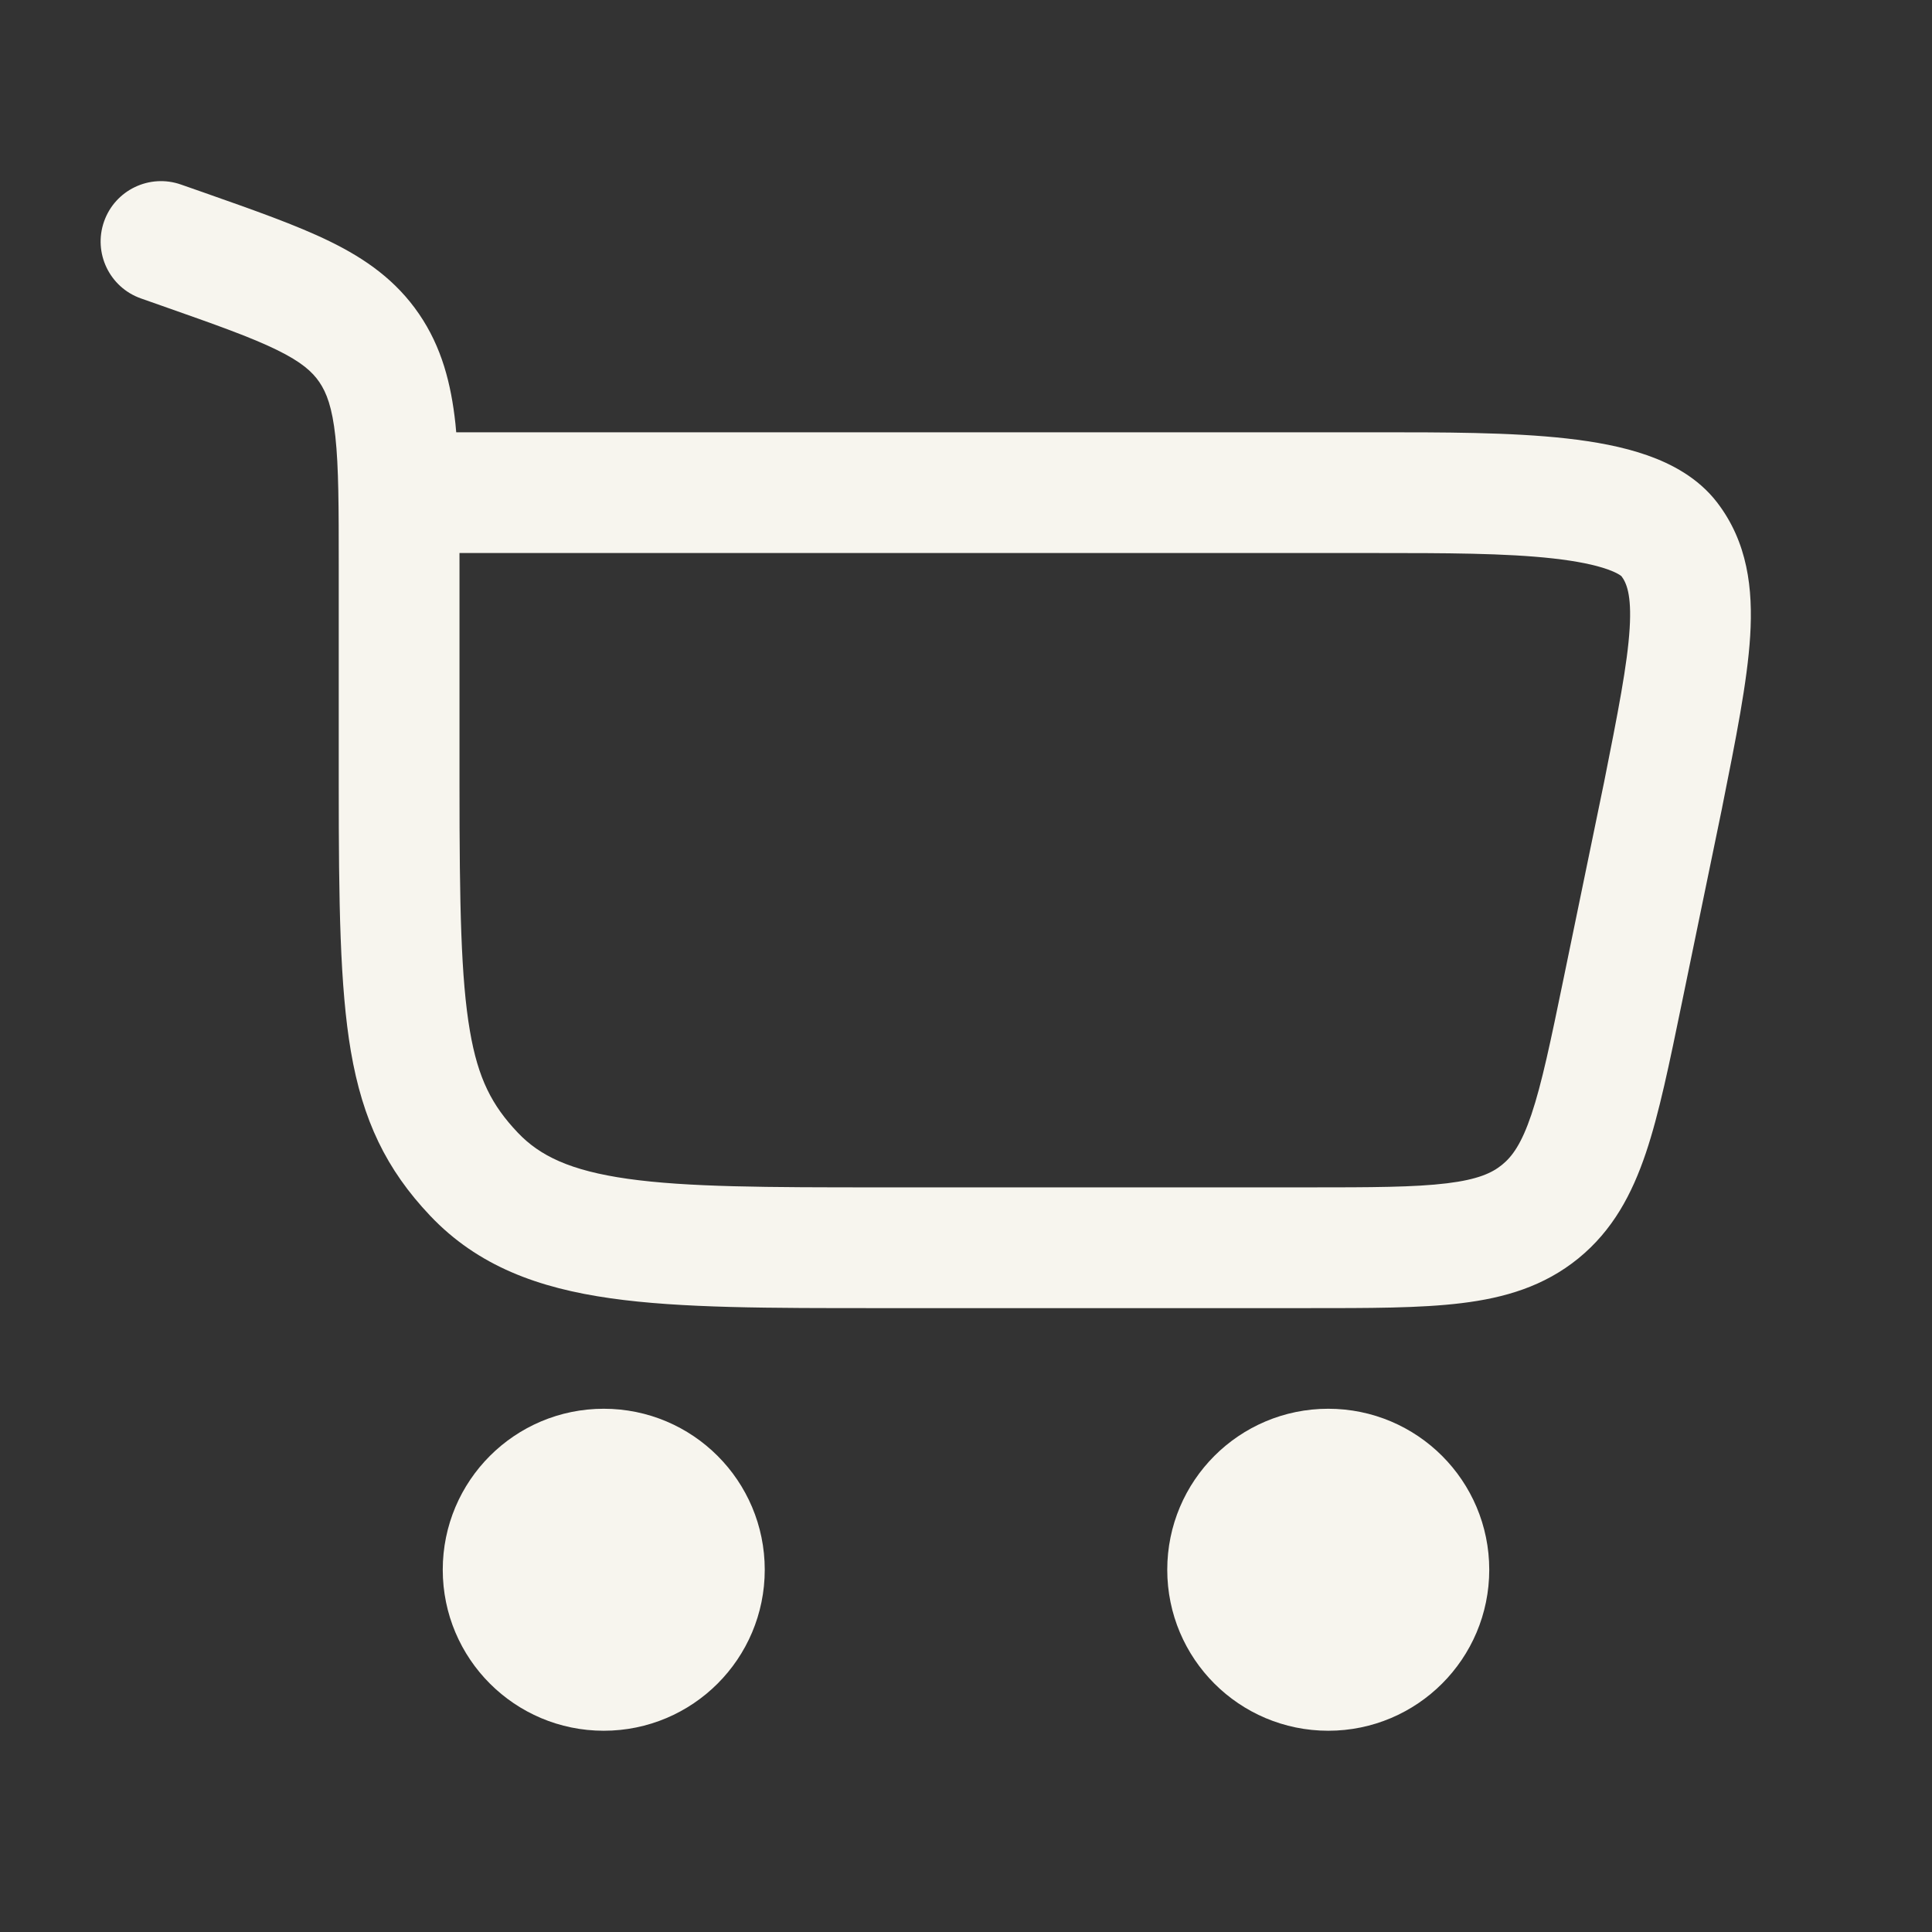 <svg width="36" height="36" viewBox="0 0 36 36" fill="none" xmlns="http://www.w3.org/2000/svg">
<rect x="0" y="0" width="36" height="36" fill="#333333" stroke="none"/>
<g id="cart-large-minimalistic_svgrepo.com">
<path id="Vector" d="M11.25 27C12.493 27 13.5 28.007 13.5 29.25C13.5 30.493 12.493 31.5 11.25 31.5C10.007 31.5 9 30.493 9 29.25C9 28.007 10.007 27 11.25 27Z" fill="#F7F5EE" stroke="#F7F5EE" stroke-width="1.5"/>
<path id="Vector_2" d="M24.75 27C25.993 27 27 28.007 27 29.25C27 30.493 25.993 31.5 24.75 31.5C23.507 31.5 22.5 30.493 22.5 29.25C22.5 28.007 23.507 27 24.75 27Z" fill="#F7F5EE" stroke="#F7F5EE" stroke-width="1.5"/>
<path id="Vector_3" d="M3.373 3.439C2.787 3.233 2.145 3.541 1.939 4.127C1.733 4.713 2.041 5.355 2.627 5.561L3.373 3.439ZM30.987 14.824L32.089 15.051L32.09 15.044L30.987 14.824ZM8.562 14.64V10.557H6.312V14.64H8.562ZM3.765 3.576L3.373 3.439L2.627 5.561L3.019 5.699L3.765 3.576ZM16.406 24.375H24.361V22.125H16.406V24.375ZM8.562 10.557C8.562 9.497 8.564 8.612 8.486 7.892C8.405 7.148 8.231 6.469 7.808 5.85L5.95 7.119C6.085 7.317 6.19 7.589 6.249 8.134C6.311 8.705 6.312 9.448 6.312 10.557H8.562ZM3.019 5.699C4.02 6.051 4.678 6.284 5.163 6.522C5.617 6.745 5.818 6.926 5.95 7.119L7.808 5.85C7.381 5.226 6.815 4.826 6.154 4.502C5.522 4.192 4.716 3.911 3.765 3.576L3.019 5.699ZM6.312 14.64C6.312 16.819 6.333 18.39 6.538 19.59C6.758 20.872 7.196 21.789 8.015 22.653L9.648 21.105C9.168 20.599 8.909 20.103 8.756 19.21C8.589 18.237 8.562 16.873 8.562 14.64H6.312ZM16.406 22.125C14.281 22.125 12.806 22.122 11.695 21.965C10.623 21.813 10.057 21.536 9.648 21.105L8.015 22.653C8.906 23.593 10.035 24.002 11.38 24.192C12.685 24.378 14.348 24.375 16.406 24.375V22.125ZM7.437 10.305H25.633V8.055H7.437V10.305ZM29.885 14.597L29.135 18.234L31.339 18.688L32.089 15.051L29.885 14.597ZM25.633 10.305C26.918 10.305 28.048 10.306 28.941 10.406C29.384 10.456 29.716 10.525 29.949 10.607C30.191 10.692 30.23 10.757 30.21 10.732L31.994 9.36C31.641 8.902 31.145 8.642 30.695 8.484C30.235 8.322 29.715 8.229 29.191 8.17C28.147 8.053 26.876 8.055 25.633 8.055V10.305ZM32.09 15.044C32.344 13.773 32.559 12.705 32.612 11.851C32.666 10.971 32.566 10.104 31.994 9.36L30.21 10.732C30.303 10.853 30.406 11.071 30.366 11.712C30.325 12.378 30.15 13.267 29.884 14.604L32.09 15.044ZM24.361 24.375C25.503 24.375 26.462 24.377 27.235 24.282C28.038 24.184 28.771 23.969 29.411 23.448L27.99 21.703C27.802 21.857 27.536 21.979 26.962 22.049C26.357 22.123 25.56 22.125 24.361 22.125V24.375ZM29.135 18.234C28.893 19.408 28.73 20.189 28.536 20.766C28.351 21.314 28.178 21.55 27.99 21.703L29.411 23.448C30.051 22.926 30.409 22.252 30.668 21.485C30.917 20.747 31.108 19.807 31.339 18.688L29.135 18.234Z" fill="#F7F5EE"/>
</g>
</svg>


